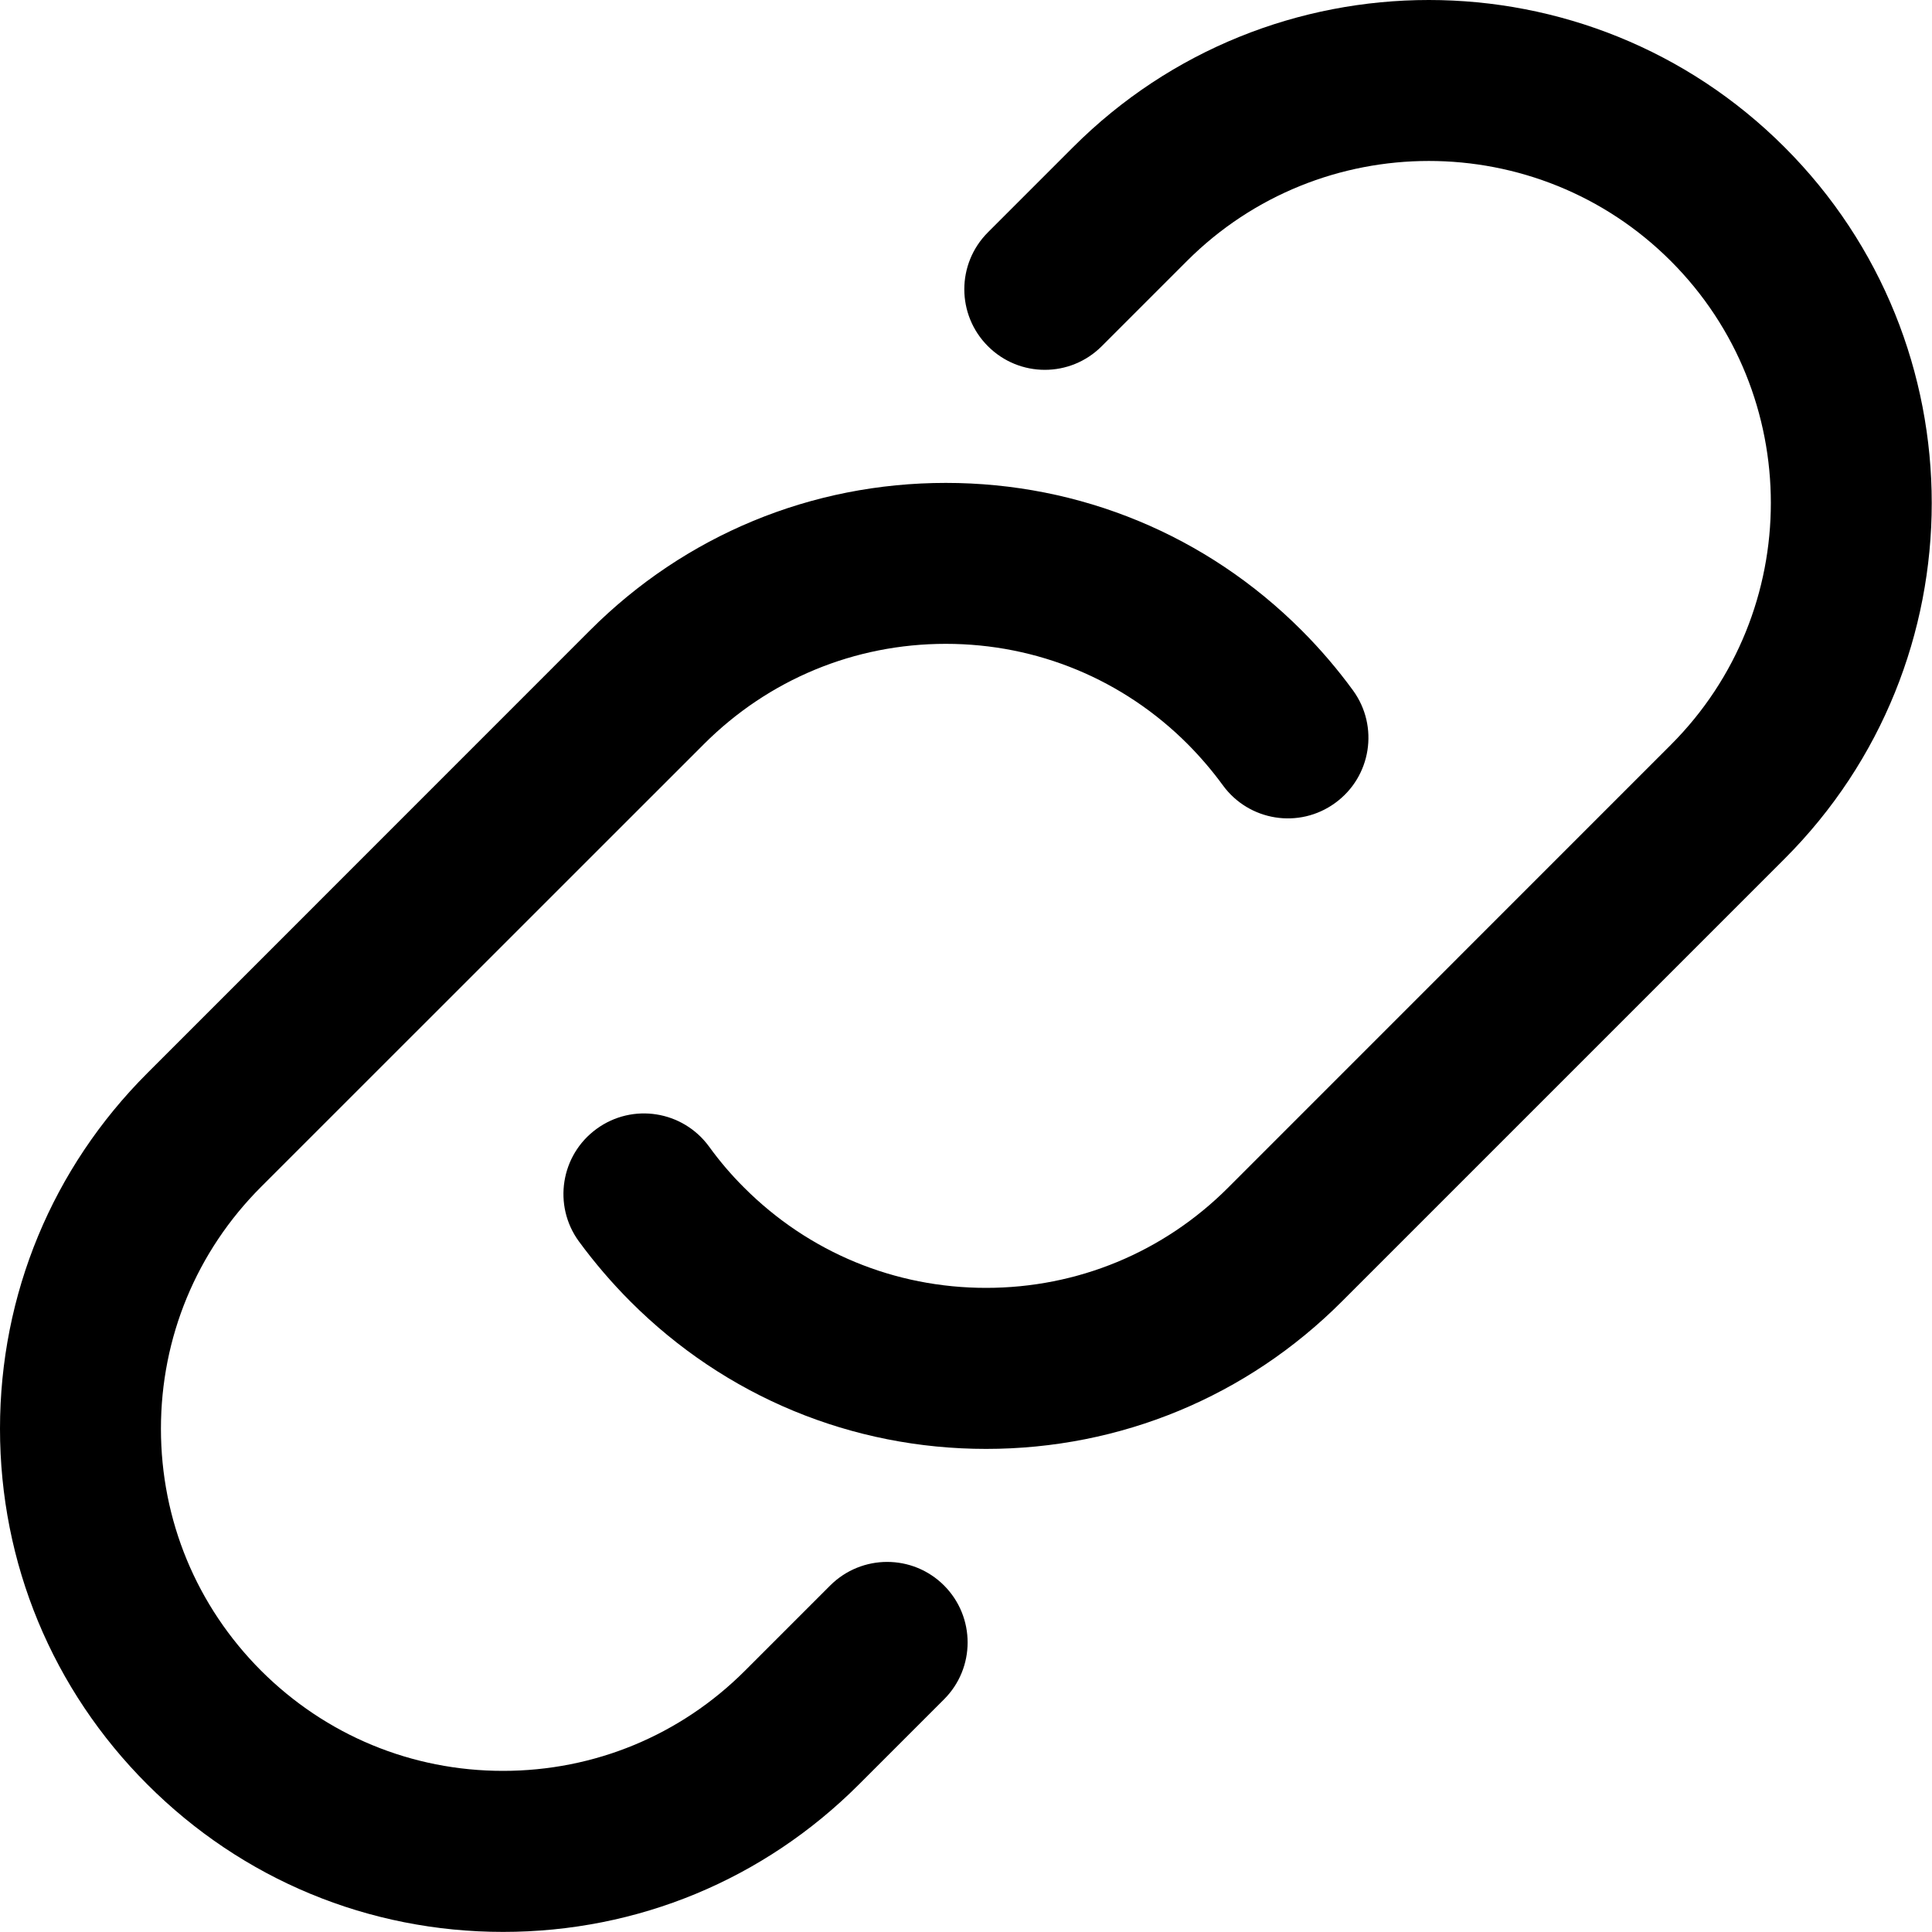 <svg width="20" height="20" viewBox="0 0 20 20" fill="none" xmlns="http://www.w3.org/2000/svg">
<path d="M6.527 13.474C6.335 13.282 6.155 13.072 5.992 12.85C5.722 12.479 5.803 11.957 6.176 11.686C6.548 11.415 7.068 11.497 7.34 11.869C7.447 12.017 7.568 12.16 7.704 12.295C8.373 12.964 9.262 13.332 10.208 13.332C11.154 13.332 12.044 12.964 12.713 12.295L17.296 7.711C18.677 6.33 18.677 4.083 17.296 2.702C15.915 1.321 13.668 1.321 12.287 2.702L11.405 3.584C11.079 3.91 10.553 3.91 10.227 3.584C9.901 3.258 9.901 2.731 10.227 2.405L11.108 1.524C13.139 -0.508 16.443 -0.508 18.474 1.524C20.505 3.555 20.505 6.859 18.474 8.89L13.891 13.473C12.908 14.457 11.599 14.999 10.208 14.999C8.818 14.999 7.509 14.457 6.527 13.474ZM5.208 19.999C6.6 19.999 7.907 19.457 8.891 18.473L9.773 17.591C10.098 17.266 10.098 16.739 9.773 16.413C9.447 16.087 8.92 16.088 8.594 16.413L7.712 17.295C7.043 17.964 6.153 18.332 5.207 18.332C4.262 18.332 3.373 17.964 2.703 17.295C2.034 16.625 1.666 15.736 1.666 14.79C1.666 13.845 2.034 12.955 2.703 12.286L7.287 7.703C7.956 7.034 8.845 6.665 9.791 6.665C10.737 6.665 11.627 7.034 12.295 7.703C12.428 7.837 12.55 7.98 12.658 8.128C12.928 8.5 13.449 8.584 13.822 8.312C14.195 8.041 14.277 7.52 14.007 7.148C13.848 6.93 13.669 6.72 13.474 6.525C12.49 5.54 11.182 4.999 9.791 4.999C8.4 4.999 7.092 5.54 6.108 6.525L1.526 11.108C0.542 12.091 0 13.4 0 14.79C0 16.181 0.542 17.49 1.526 18.473C2.509 19.457 3.817 19.999 5.208 19.999Z" fill="black"/>
</svg>
